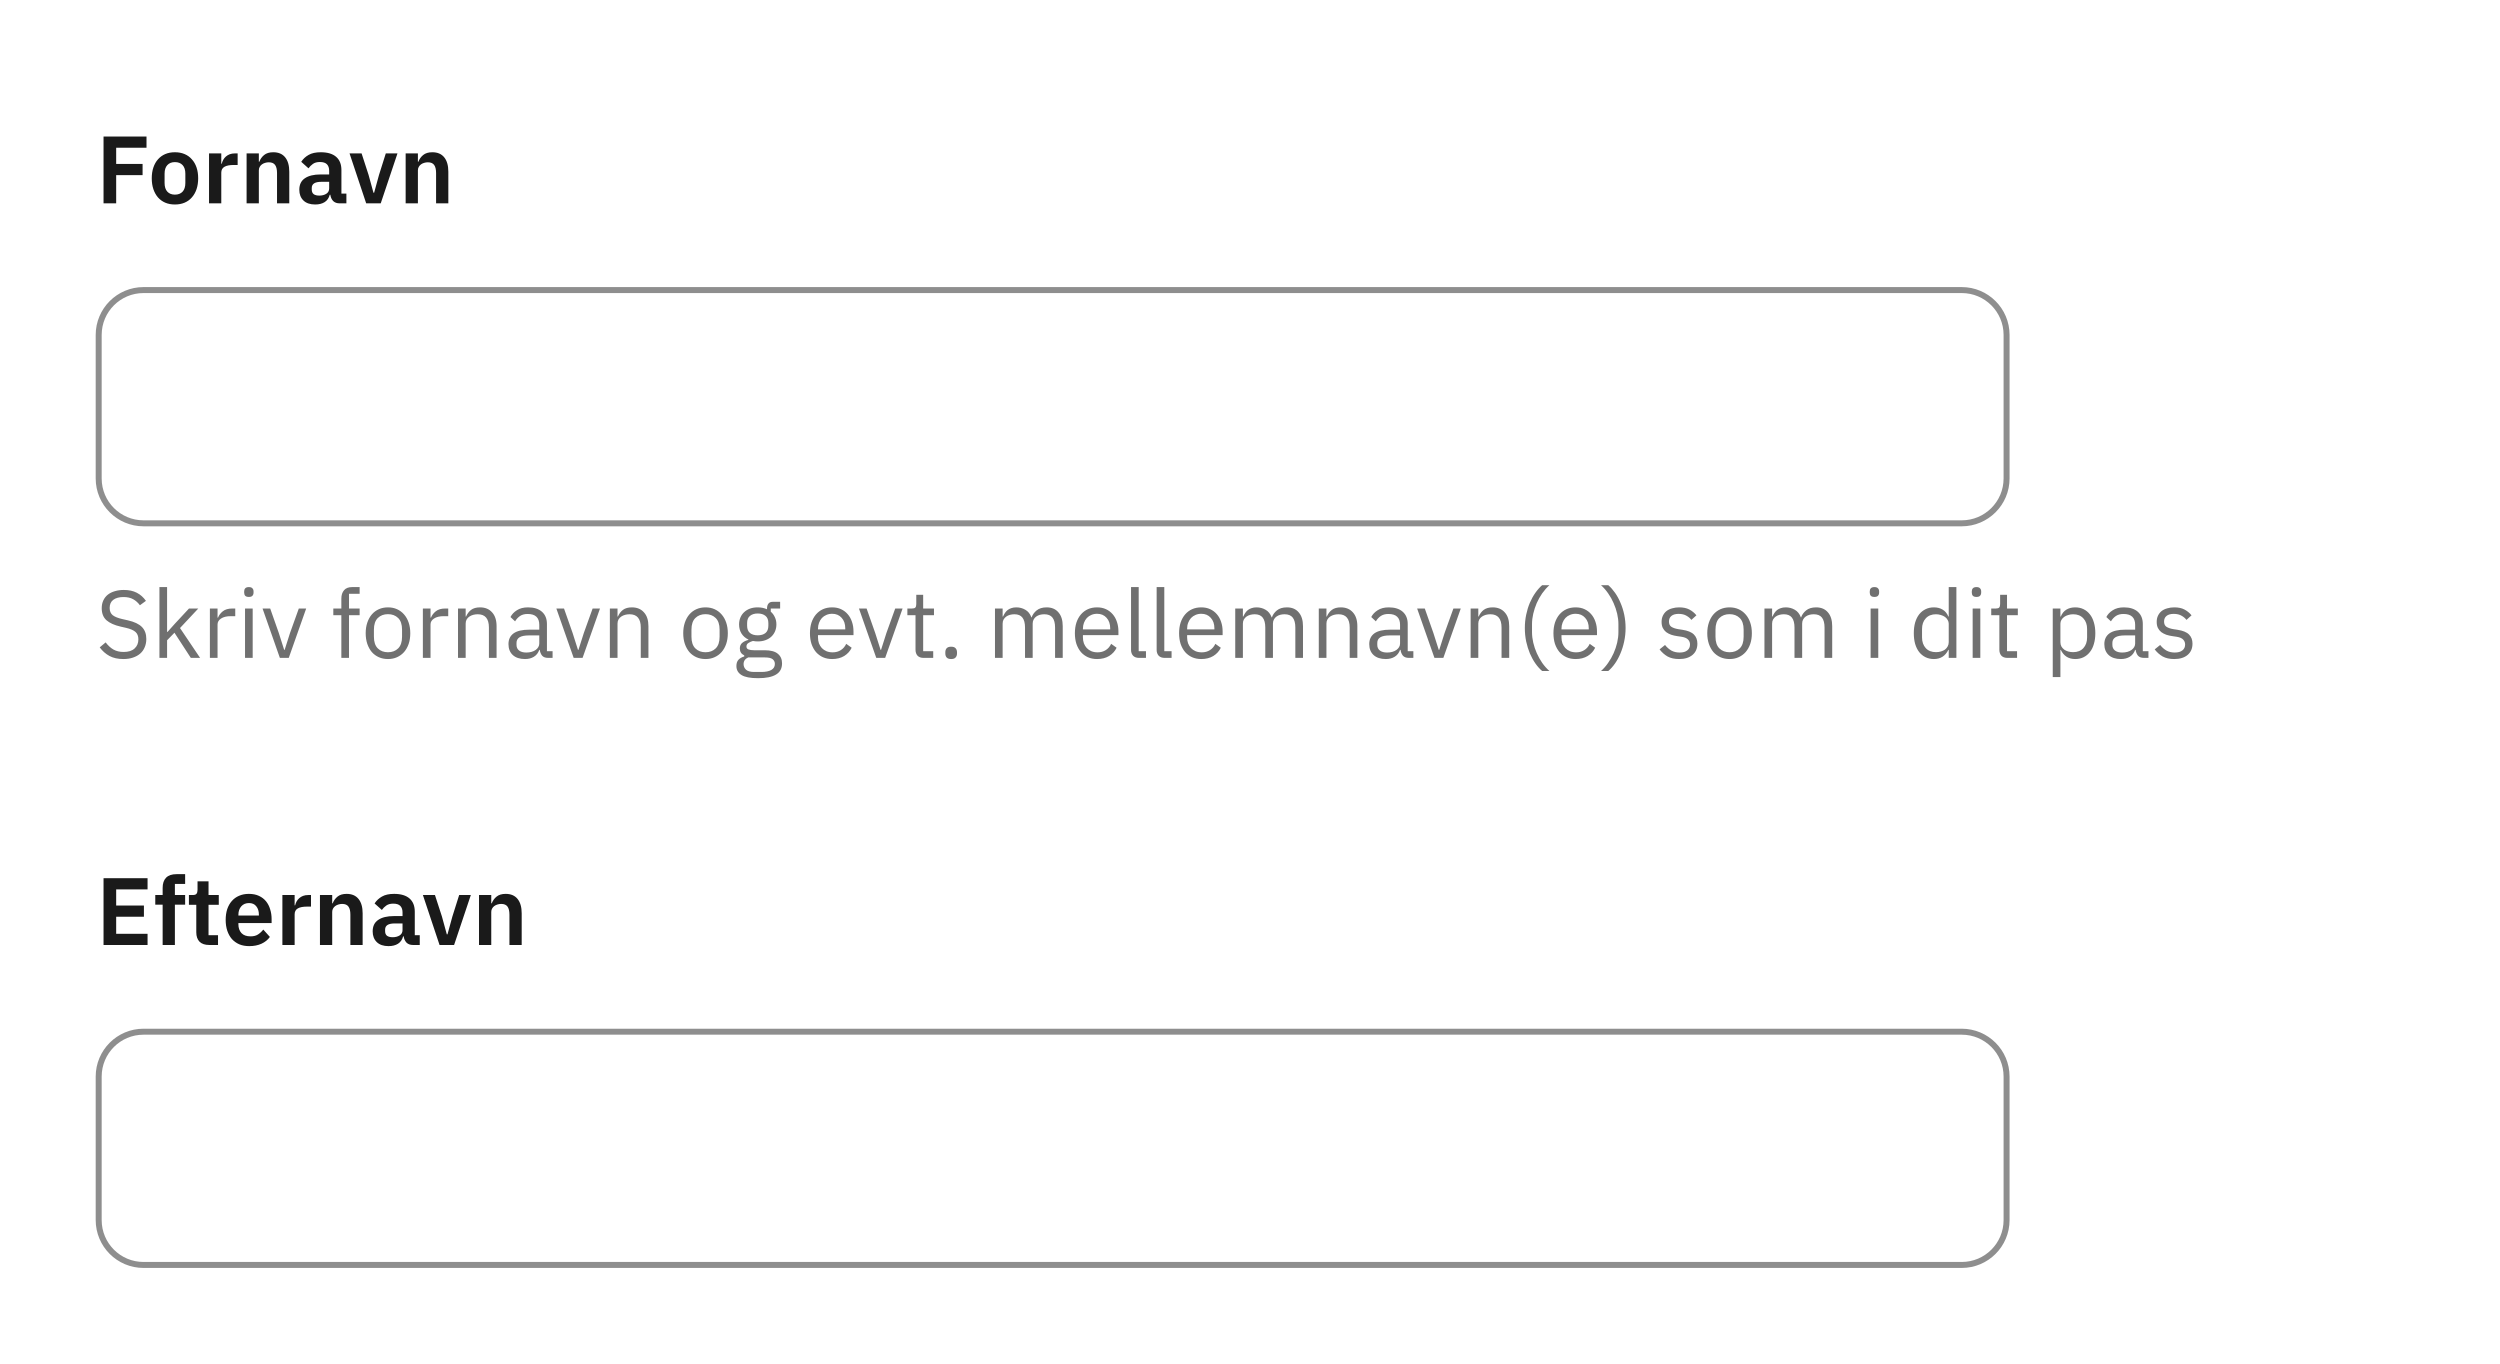 <svg width="418" height="228" viewBox="0 0 418 228" fill="none" xmlns="http://www.w3.org/2000/svg">
<rect width="418" height="228" fill="white"/>
<path d="M17.312 34V22.832H24.496V24.704H19.424V27.408H23.84V29.28H19.424V34H17.312ZM29.246 34.192C28.649 34.192 28.11 34.091 27.63 33.888C27.161 33.685 26.755 33.392 26.414 33.008C26.083 32.624 25.827 32.165 25.646 31.632C25.465 31.088 25.374 30.48 25.374 29.808C25.374 29.136 25.465 28.533 25.646 28C25.827 27.467 26.083 27.013 26.414 26.64C26.755 26.256 27.161 25.963 27.63 25.76C28.11 25.557 28.649 25.456 29.246 25.456C29.843 25.456 30.382 25.557 30.862 25.76C31.342 25.963 31.747 26.256 32.078 26.64C32.419 27.013 32.681 27.467 32.862 28C33.043 28.533 33.134 29.136 33.134 29.808C33.134 30.48 33.043 31.088 32.862 31.632C32.681 32.165 32.419 32.624 32.078 33.008C31.747 33.392 31.342 33.685 30.862 33.888C30.382 34.091 29.843 34.192 29.246 34.192ZM29.246 32.544C29.79 32.544 30.217 32.379 30.526 32.048C30.835 31.717 30.99 31.232 30.99 30.592V29.04C30.99 28.411 30.835 27.931 30.526 27.6C30.217 27.269 29.79 27.104 29.246 27.104C28.713 27.104 28.291 27.269 27.982 27.6C27.673 27.931 27.518 28.411 27.518 29.04V30.592C27.518 31.232 27.673 31.717 27.982 32.048C28.291 32.379 28.713 32.544 29.246 32.544ZM34.95 34V25.648H36.998V27.376H37.078C37.131 27.152 37.211 26.939 37.318 26.736C37.435 26.523 37.584 26.336 37.766 26.176C37.947 26.016 38.16 25.888 38.406 25.792C38.662 25.696 38.955 25.648 39.286 25.648H39.734V27.584H39.094C38.4 27.584 37.878 27.685 37.526 27.888C37.174 28.091 36.998 28.421 36.998 28.88V34H34.95ZM41.231 34V25.648H43.279V27.04H43.359C43.529 26.592 43.796 26.219 44.159 25.92C44.532 25.611 45.044 25.456 45.695 25.456C46.559 25.456 47.22 25.739 47.679 26.304C48.138 26.869 48.367 27.675 48.367 28.72V34H46.319V28.928C46.319 28.331 46.212 27.883 45.999 27.584C45.785 27.285 45.434 27.136 44.943 27.136C44.73 27.136 44.522 27.168 44.319 27.232C44.127 27.285 43.951 27.371 43.791 27.488C43.642 27.595 43.519 27.733 43.423 27.904C43.327 28.064 43.279 28.256 43.279 28.48V34H41.231ZM56.781 34C56.333 34 55.976 33.872 55.709 33.616C55.453 33.349 55.293 32.997 55.229 32.56H55.133C54.995 33.104 54.712 33.515 54.285 33.792C53.858 34.059 53.331 34.192 52.701 34.192C51.848 34.192 51.192 33.968 50.733 33.52C50.275 33.072 50.045 32.475 50.045 31.728C50.045 30.864 50.355 30.224 50.973 29.808C51.592 29.381 52.472 29.168 53.613 29.168H55.037V28.56C55.037 28.091 54.914 27.728 54.669 27.472C54.424 27.216 54.029 27.088 53.485 27.088C53.005 27.088 52.616 27.195 52.317 27.408C52.029 27.611 51.784 27.856 51.581 28.144L50.365 27.056C50.675 26.576 51.085 26.192 51.597 25.904C52.109 25.605 52.786 25.456 53.629 25.456C54.76 25.456 55.618 25.712 56.205 26.224C56.792 26.736 57.085 27.472 57.085 28.432V32.368H57.917V34H56.781ZM53.389 32.704C53.848 32.704 54.237 32.603 54.557 32.4C54.877 32.197 55.037 31.899 55.037 31.504V30.4H53.725C52.658 30.4 52.125 30.741 52.125 31.424V31.696C52.125 32.037 52.232 32.293 52.445 32.464C52.669 32.624 52.984 32.704 53.389 32.704ZM61.226 34L58.442 25.648H60.458L61.626 29.248L62.442 32.224H62.554L63.37 29.248L64.506 25.648H66.458L63.658 34H61.226ZM67.825 34V25.648H69.873V27.04H69.953C70.123 26.592 70.39 26.219 70.753 25.92C71.126 25.611 71.638 25.456 72.289 25.456C73.153 25.456 73.814 25.739 74.273 26.304C74.731 26.869 74.961 27.675 74.961 28.72V34H72.913V28.928C72.913 28.331 72.806 27.883 72.593 27.584C72.379 27.285 72.027 27.136 71.537 27.136C71.323 27.136 71.115 27.168 70.913 27.232C70.721 27.285 70.545 27.371 70.385 27.488C70.235 27.595 70.113 27.733 70.017 27.904C69.921 28.064 69.873 28.256 69.873 28.48V34H67.825Z" fill="#1A1A1A"/>
<path d="M16.5 56C16.5 51.858 19.858 48.5 24 48.5H328C332.142 48.5 335.5 51.858 335.5 56V80C335.5 84.142 332.142 87.5 328 87.5H24C19.858 87.5 16.5 84.142 16.5 80V56Z" fill="white"/>
<path d="M16.5 56C16.5 51.858 19.858 48.5 24 48.5H328C332.142 48.5 335.5 51.858 335.5 56V80C335.5 84.142 332.142 87.5 328 87.5H24C19.858 87.5 16.5 84.142 16.5 80V56Z" stroke="#8E8E8E"/>
<path d="M20.624 110.192C19.717 110.192 18.944 110.021 18.304 109.68C17.664 109.328 17.12 108.848 16.672 108.24L17.664 107.408C18.059 107.931 18.496 108.331 18.976 108.608C19.456 108.875 20.021 109.008 20.672 109.008C21.472 109.008 22.08 108.816 22.496 108.432C22.923 108.048 23.136 107.536 23.136 106.896C23.136 106.363 22.976 105.952 22.656 105.664C22.336 105.376 21.808 105.147 21.072 104.976L20.16 104.768C19.136 104.533 18.352 104.181 17.808 103.712C17.275 103.232 17.008 102.56 17.008 101.696C17.008 101.205 17.099 100.768 17.28 100.384C17.461 100 17.712 99.68 18.032 99.424C18.363 99.168 18.752 98.976 19.2 98.848C19.659 98.709 20.16 98.64 20.704 98.64C21.547 98.64 22.267 98.795 22.864 99.104C23.472 99.413 23.984 99.867 24.4 100.464L23.392 101.2C23.083 100.773 22.709 100.437 22.272 100.192C21.835 99.947 21.291 99.824 20.64 99.824C19.925 99.824 19.36 99.979 18.944 100.288C18.539 100.587 18.336 101.04 18.336 101.648C18.336 102.181 18.507 102.587 18.848 102.864C19.2 103.131 19.728 103.344 20.432 103.504L21.344 103.712C22.443 103.957 23.237 104.331 23.728 104.832C24.219 105.333 24.464 106 24.464 106.832C24.464 107.344 24.373 107.808 24.192 108.224C24.021 108.64 23.771 108.992 23.44 109.28C23.109 109.568 22.704 109.792 22.224 109.952C21.755 110.112 21.221 110.192 20.624 110.192ZM26.657 98.16H27.937V105.664H28.001L29.265 104.256L31.601 101.744H33.153L30.097 105.008L33.457 110H31.905L29.169 105.792L27.937 107.056V110H26.657V98.16ZM35.094 110V101.744H36.374V103.264H36.454C36.604 102.869 36.87 102.517 37.254 102.208C37.638 101.899 38.166 101.744 38.838 101.744H39.334V103.024H38.582C37.889 103.024 37.345 103.157 36.95 103.424C36.566 103.68 36.374 104.005 36.374 104.4V110H35.094ZM41.609 99.808C41.332 99.808 41.129 99.744 41.001 99.616C40.884 99.477 40.825 99.301 40.825 99.088V98.88C40.825 98.667 40.884 98.496 41.001 98.368C41.129 98.229 41.332 98.16 41.609 98.16C41.887 98.16 42.084 98.229 42.201 98.368C42.329 98.496 42.393 98.667 42.393 98.88V99.088C42.393 99.301 42.329 99.477 42.201 99.616C42.084 99.744 41.887 99.808 41.609 99.808ZM40.969 101.744H42.249V110H40.969V101.744ZM46.793 110L43.897 101.744H45.177L46.617 105.84L47.513 108.656H47.593L48.489 105.84L49.961 101.744H51.193L48.281 110H46.793ZM57.074 102.864H55.73V101.744H57.074V100.08C57.074 99.504 57.223 99.04 57.522 98.688C57.82 98.336 58.274 98.16 58.882 98.16H60.13V99.28H58.354V101.744H60.13V102.864H58.354V110H57.074V102.864ZM64.871 110.192C64.316 110.192 63.809 110.091 63.351 109.888C62.892 109.685 62.497 109.397 62.167 109.024C61.847 108.64 61.596 108.187 61.415 107.664C61.233 107.131 61.143 106.533 61.143 105.872C61.143 105.221 61.233 104.629 61.415 104.096C61.596 103.563 61.847 103.109 62.167 102.736C62.497 102.352 62.892 102.059 63.351 101.856C63.809 101.653 64.316 101.552 64.871 101.552C65.425 101.552 65.927 101.653 66.375 101.856C66.833 102.059 67.228 102.352 67.559 102.736C67.889 103.109 68.145 103.563 68.327 104.096C68.508 104.629 68.599 105.221 68.599 105.872C68.599 106.533 68.508 107.131 68.327 107.664C68.145 108.187 67.889 108.64 67.559 109.024C67.228 109.397 66.833 109.685 66.375 109.888C65.927 110.091 65.425 110.192 64.871 110.192ZM64.871 109.056C65.564 109.056 66.129 108.843 66.567 108.416C67.004 107.989 67.223 107.339 67.223 106.464V105.28C67.223 104.405 67.004 103.755 66.567 103.328C66.129 102.901 65.564 102.688 64.871 102.688C64.177 102.688 63.612 102.901 63.175 103.328C62.737 103.755 62.519 104.405 62.519 105.28V106.464C62.519 107.339 62.737 107.989 63.175 108.416C63.612 108.843 64.177 109.056 64.871 109.056ZM70.704 110V101.744H71.984V103.264H72.064C72.213 102.869 72.48 102.517 72.864 102.208C73.248 101.899 73.776 101.744 74.448 101.744H74.944V103.024H74.192C73.498 103.024 72.954 103.157 72.56 103.424C72.176 103.68 71.984 104.005 71.984 104.4V110H70.704ZM76.579 110V101.744H77.859V103.088H77.923C78.125 102.619 78.408 102.245 78.771 101.968C79.144 101.691 79.64 101.552 80.259 101.552C81.112 101.552 81.784 101.829 82.275 102.384C82.776 102.928 83.027 103.701 83.027 104.704V110H81.747V104.928C81.747 103.445 81.123 102.704 79.875 102.704C79.619 102.704 79.368 102.736 79.123 102.8C78.888 102.864 78.675 102.96 78.483 103.088C78.291 103.216 78.136 103.381 78.019 103.584C77.912 103.776 77.859 104.005 77.859 104.272V110H76.579ZM91.672 110C91.192 110 90.846 109.872 90.632 109.616C90.43 109.36 90.302 109.04 90.249 108.656H90.168C89.987 109.168 89.689 109.552 89.272 109.808C88.856 110.064 88.361 110.192 87.784 110.192C86.91 110.192 86.227 109.968 85.737 109.52C85.257 109.072 85.016 108.464 85.016 107.696C85.016 106.917 85.299 106.32 85.865 105.904C86.441 105.488 87.331 105.28 88.537 105.28H90.168V104.464C90.168 103.877 90.008 103.429 89.689 103.12C89.368 102.811 88.878 102.656 88.216 102.656C87.715 102.656 87.294 102.768 86.953 102.992C86.622 103.216 86.344 103.515 86.121 103.888L85.353 103.168C85.576 102.72 85.934 102.341 86.424 102.032C86.915 101.712 87.534 101.552 88.281 101.552C89.283 101.552 90.062 101.797 90.617 102.288C91.171 102.779 91.448 103.461 91.448 104.336V108.88H92.392V110H91.672ZM87.993 109.104C88.312 109.104 88.606 109.067 88.873 108.992C89.139 108.917 89.368 108.811 89.561 108.672C89.752 108.533 89.902 108.373 90.008 108.192C90.115 108.011 90.168 107.813 90.168 107.6V106.24H88.472C87.737 106.24 87.198 106.347 86.856 106.56C86.526 106.773 86.361 107.083 86.361 107.488V107.824C86.361 108.229 86.504 108.544 86.793 108.768C87.091 108.992 87.491 109.104 87.993 109.104ZM95.918 110L93.022 101.744H94.302L95.742 105.84L96.638 108.656H96.718L97.614 105.84L99.086 101.744H100.318L97.406 110H95.918ZM101.969 110V101.744H103.249V103.088H103.313C103.516 102.619 103.799 102.245 104.161 101.968C104.535 101.691 105.031 101.552 105.649 101.552C106.503 101.552 107.175 101.829 107.665 102.384C108.167 102.928 108.417 103.701 108.417 104.704V110H107.137V104.928C107.137 103.445 106.513 102.704 105.265 102.704C105.009 102.704 104.759 102.736 104.513 102.8C104.279 102.864 104.065 102.96 103.873 103.088C103.681 103.216 103.527 103.381 103.409 103.584C103.303 103.776 103.249 104.005 103.249 104.272V110H101.969ZM117.964 110.192C117.41 110.192 116.903 110.091 116.444 109.888C115.986 109.685 115.591 109.397 115.26 109.024C114.94 108.64 114.69 108.187 114.508 107.664C114.327 107.131 114.236 106.533 114.236 105.872C114.236 105.221 114.327 104.629 114.508 104.096C114.69 103.563 114.94 103.109 115.26 102.736C115.591 102.352 115.986 102.059 116.444 101.856C116.903 101.653 117.41 101.552 117.964 101.552C118.519 101.552 119.02 101.653 119.468 101.856C119.927 102.059 120.322 102.352 120.652 102.736C120.983 103.109 121.239 103.563 121.42 104.096C121.602 104.629 121.692 105.221 121.692 105.872C121.692 106.533 121.602 107.131 121.42 107.664C121.239 108.187 120.983 108.64 120.652 109.024C120.322 109.397 119.927 109.685 119.468 109.888C119.02 110.091 118.519 110.192 117.964 110.192ZM117.964 109.056C118.658 109.056 119.223 108.843 119.66 108.416C120.098 107.989 120.316 107.339 120.316 106.464V105.28C120.316 104.405 120.098 103.755 119.66 103.328C119.223 102.901 118.658 102.688 117.964 102.688C117.271 102.688 116.706 102.901 116.268 103.328C115.831 103.755 115.612 104.405 115.612 105.28V106.464C115.612 107.339 115.831 107.989 116.268 108.416C116.706 108.843 117.271 109.056 117.964 109.056ZM130.758 110.912C130.758 111.765 130.422 112.389 129.75 112.784C129.088 113.189 128.091 113.392 126.758 113.392C125.467 113.392 124.539 113.216 123.974 112.864C123.408 112.512 123.126 112.011 123.126 111.36C123.126 110.912 123.243 110.56 123.478 110.304C123.712 110.059 124.032 109.877 124.438 109.76V109.584C123.947 109.349 123.702 108.965 123.702 108.432C123.702 108.016 123.835 107.701 124.102 107.488C124.368 107.264 124.71 107.099 125.126 106.992V106.928C124.635 106.693 124.251 106.357 123.974 105.92C123.707 105.483 123.574 104.976 123.574 104.4C123.574 103.984 123.648 103.6 123.798 103.248C123.947 102.896 124.155 102.597 124.422 102.352C124.699 102.096 125.024 101.899 125.398 101.76C125.782 101.621 126.208 101.552 126.678 101.552C127.264 101.552 127.787 101.659 128.246 101.872V101.728C128.246 101.408 128.32 101.147 128.47 100.944C128.619 100.731 128.864 100.624 129.206 100.624H130.438V101.744H128.87V102.272C129.168 102.528 129.398 102.837 129.558 103.2C129.728 103.552 129.814 103.952 129.814 104.4C129.814 104.816 129.739 105.2 129.59 105.552C129.44 105.904 129.227 106.208 128.95 106.464C128.683 106.709 128.358 106.901 127.974 107.04C127.59 107.179 127.163 107.248 126.694 107.248C126.427 107.248 126.16 107.221 125.894 107.168C125.616 107.243 125.366 107.355 125.142 107.504C124.918 107.643 124.806 107.84 124.806 108.096C124.806 108.341 124.923 108.507 125.158 108.592C125.392 108.677 125.696 108.72 126.07 108.72H127.83C128.854 108.72 129.595 108.917 130.054 109.312C130.523 109.696 130.758 110.229 130.758 110.912ZM129.558 111.008C129.558 110.677 129.43 110.411 129.174 110.208C128.928 110.016 128.486 109.92 127.846 109.92H125.094C124.582 110.155 124.326 110.528 124.326 111.04C124.326 111.403 124.459 111.712 124.726 111.968C125.003 112.224 125.467 112.352 126.118 112.352H127.302C128.016 112.352 128.571 112.24 128.966 112.016C129.36 111.792 129.558 111.456 129.558 111.008ZM126.694 106.224C127.238 106.224 127.67 106.096 127.99 105.84C128.31 105.573 128.47 105.168 128.47 104.624V104.176C128.47 103.632 128.31 103.232 127.99 102.976C127.67 102.709 127.238 102.576 126.694 102.576C126.15 102.576 125.718 102.709 125.398 102.976C125.078 103.232 124.918 103.632 124.918 104.176V104.624C124.918 105.168 125.078 105.573 125.398 105.84C125.718 106.096 126.15 106.224 126.694 106.224ZM139.136 110.192C138.571 110.192 138.059 110.091 137.6 109.888C137.152 109.685 136.763 109.397 136.432 109.024C136.112 108.64 135.861 108.187 135.68 107.664C135.509 107.131 135.424 106.533 135.424 105.872C135.424 105.221 135.509 104.629 135.68 104.096C135.861 103.563 136.112 103.109 136.432 102.736C136.763 102.352 137.152 102.059 137.6 101.856C138.059 101.653 138.571 101.552 139.136 101.552C139.691 101.552 140.187 101.653 140.624 101.856C141.061 102.059 141.435 102.341 141.744 102.704C142.053 103.056 142.288 103.477 142.448 103.968C142.619 104.459 142.704 104.997 142.704 105.584V106.192H136.768V106.576C136.768 106.928 136.821 107.259 136.928 107.568C137.045 107.867 137.205 108.128 137.408 108.352C137.621 108.576 137.877 108.752 138.176 108.88C138.485 109.008 138.832 109.072 139.216 109.072C139.739 109.072 140.192 108.949 140.576 108.704C140.971 108.459 141.275 108.107 141.488 107.648L142.4 108.304C142.133 108.869 141.717 109.328 141.152 109.68C140.587 110.021 139.915 110.192 139.136 110.192ZM139.136 102.624C138.784 102.624 138.464 102.688 138.176 102.816C137.888 102.933 137.637 103.104 137.424 103.328C137.221 103.552 137.061 103.819 136.944 104.128C136.827 104.427 136.768 104.757 136.768 105.12V105.232H141.328V105.056C141.328 104.32 141.125 103.733 140.72 103.296C140.325 102.848 139.797 102.624 139.136 102.624ZM146.512 110L143.616 101.744H144.896L146.336 105.84L147.232 108.656H147.312L148.208 105.84L149.68 101.744H150.912L148 110H146.512ZM154.434 110C153.986 110 153.645 109.877 153.41 109.632C153.186 109.376 153.074 109.045 153.074 108.64V102.864H151.714V101.744H152.482C152.759 101.744 152.946 101.691 153.042 101.584C153.149 101.467 153.202 101.269 153.202 100.992V99.456H154.354V101.744H156.162V102.864H154.354V108.88H156.034V110H154.434ZM159.035 110.192C158.694 110.192 158.443 110.107 158.283 109.936C158.134 109.765 158.059 109.541 158.059 109.264V109.056C158.059 108.779 158.134 108.555 158.283 108.384C158.443 108.213 158.694 108.128 159.035 108.128C159.377 108.128 159.622 108.213 159.771 108.384C159.931 108.555 160.011 108.779 160.011 109.056V109.264C160.011 109.541 159.931 109.765 159.771 109.936C159.622 110.107 159.377 110.192 159.035 110.192ZM166.36 110V101.744H167.64V103.088H167.704C167.8 102.875 167.907 102.677 168.024 102.496C168.152 102.304 168.301 102.139 168.472 102C168.653 101.861 168.861 101.755 169.096 101.68C169.331 101.595 169.608 101.552 169.928 101.552C170.472 101.552 170.973 101.685 171.432 101.952C171.891 102.208 172.232 102.635 172.456 103.232H172.488C172.637 102.784 172.915 102.395 173.32 102.064C173.736 101.723 174.296 101.552 175 101.552C175.843 101.552 176.499 101.829 176.968 102.384C177.448 102.928 177.688 103.701 177.688 104.704V110H176.408V104.928C176.408 104.192 176.264 103.637 175.976 103.264C175.688 102.891 175.229 102.704 174.6 102.704C174.344 102.704 174.099 102.736 173.864 102.8C173.64 102.864 173.437 102.96 173.256 103.088C173.075 103.216 172.931 103.381 172.824 103.584C172.717 103.776 172.664 104.005 172.664 104.272V110H171.384V104.928C171.384 104.192 171.24 103.637 170.952 103.264C170.664 102.891 170.216 102.704 169.608 102.704C169.352 102.704 169.107 102.736 168.872 102.8C168.637 102.864 168.429 102.96 168.248 103.088C168.067 103.216 167.917 103.381 167.8 103.584C167.693 103.776 167.64 104.005 167.64 104.272V110H166.36ZM183.433 110.192C182.867 110.192 182.355 110.091 181.897 109.888C181.449 109.685 181.059 109.397 180.729 109.024C180.409 108.64 180.158 108.187 179.977 107.664C179.806 107.131 179.721 106.533 179.721 105.872C179.721 105.221 179.806 104.629 179.977 104.096C180.158 103.563 180.409 103.109 180.729 102.736C181.059 102.352 181.449 102.059 181.897 101.856C182.355 101.653 182.867 101.552 183.433 101.552C183.987 101.552 184.483 101.653 184.921 101.856C185.358 102.059 185.731 102.341 186.041 102.704C186.35 103.056 186.585 103.477 186.745 103.968C186.915 104.459 187.001 104.997 187.001 105.584V106.192H181.065V106.576C181.065 106.928 181.118 107.259 181.225 107.568C181.342 107.867 181.502 108.128 181.705 108.352C181.918 108.576 182.174 108.752 182.473 108.88C182.782 109.008 183.129 109.072 183.513 109.072C184.035 109.072 184.489 108.949 184.873 108.704C185.267 108.459 185.571 108.107 185.785 107.648L186.697 108.304C186.43 108.869 186.014 109.328 185.449 109.68C184.883 110.021 184.211 110.192 183.433 110.192ZM183.433 102.624C183.081 102.624 182.761 102.688 182.473 102.816C182.185 102.933 181.934 103.104 181.721 103.328C181.518 103.552 181.358 103.819 181.241 104.128C181.123 104.427 181.065 104.757 181.065 105.12V105.232H185.625V105.056C185.625 104.32 185.422 103.733 185.017 103.296C184.622 102.848 184.094 102.624 183.433 102.624ZM190.47 110C190.022 110 189.681 109.877 189.446 109.632C189.222 109.376 189.11 109.056 189.11 108.672V98.16H190.39V108.88H191.606V110H190.47ZM194.751 110C194.303 110 193.962 109.877 193.727 109.632C193.503 109.376 193.391 109.056 193.391 108.672V98.16H194.671V108.88H195.887V110H194.751ZM200.855 110.192C200.289 110.192 199.777 110.091 199.319 109.888C198.871 109.685 198.481 109.397 198.151 109.024C197.831 108.64 197.58 108.187 197.399 107.664C197.228 107.131 197.143 106.533 197.143 105.872C197.143 105.221 197.228 104.629 197.399 104.096C197.58 103.563 197.831 103.109 198.151 102.736C198.481 102.352 198.871 102.059 199.319 101.856C199.777 101.653 200.289 101.552 200.855 101.552C201.409 101.552 201.905 101.653 202.343 101.856C202.78 102.059 203.153 102.341 203.463 102.704C203.772 103.056 204.007 103.477 204.167 103.968C204.337 104.459 204.423 104.997 204.423 105.584V106.192H198.487V106.576C198.487 106.928 198.54 107.259 198.647 107.568C198.764 107.867 198.924 108.128 199.127 108.352C199.34 108.576 199.596 108.752 199.895 108.88C200.204 109.008 200.551 109.072 200.935 109.072C201.457 109.072 201.911 108.949 202.295 108.704C202.689 108.459 202.993 108.107 203.207 107.648L204.119 108.304C203.852 108.869 203.436 109.328 202.871 109.68C202.305 110.021 201.633 110.192 200.855 110.192ZM200.855 102.624C200.503 102.624 200.183 102.688 199.895 102.816C199.607 102.933 199.356 103.104 199.143 103.328C198.94 103.552 198.78 103.819 198.663 104.128C198.545 104.427 198.487 104.757 198.487 105.12V105.232H203.047V105.056C203.047 104.32 202.844 103.733 202.439 103.296C202.044 102.848 201.516 102.624 200.855 102.624ZM206.532 110V101.744H207.812V103.088H207.876C207.972 102.875 208.079 102.677 208.196 102.496C208.324 102.304 208.473 102.139 208.644 102C208.825 101.861 209.033 101.755 209.268 101.68C209.503 101.595 209.78 101.552 210.1 101.552C210.644 101.552 211.145 101.685 211.604 101.952C212.063 102.208 212.404 102.635 212.628 103.232H212.66C212.809 102.784 213.087 102.395 213.492 102.064C213.908 101.723 214.468 101.552 215.172 101.552C216.015 101.552 216.671 101.829 217.14 102.384C217.62 102.928 217.86 103.701 217.86 104.704V110H216.58V104.928C216.58 104.192 216.436 103.637 216.148 103.264C215.86 102.891 215.401 102.704 214.772 102.704C214.516 102.704 214.271 102.736 214.036 102.8C213.812 102.864 213.609 102.96 213.428 103.088C213.247 103.216 213.103 103.381 212.996 103.584C212.889 103.776 212.836 104.005 212.836 104.272V110H211.556V104.928C211.556 104.192 211.412 103.637 211.124 103.264C210.836 102.891 210.388 102.704 209.78 102.704C209.524 102.704 209.279 102.736 209.044 102.8C208.809 102.864 208.601 102.96 208.42 103.088C208.239 103.216 208.089 103.381 207.972 103.584C207.865 103.776 207.812 104.005 207.812 104.272V110H206.532ZM220.501 110V101.744H221.781V103.088H221.845C222.047 102.619 222.33 102.245 222.693 101.968C223.066 101.691 223.562 101.552 224.181 101.552C225.034 101.552 225.706 101.829 226.197 102.384C226.698 102.928 226.949 103.701 226.949 104.704V110H225.669V104.928C225.669 103.445 225.045 102.704 223.797 102.704C223.541 102.704 223.29 102.736 223.045 102.8C222.81 102.864 222.597 102.96 222.405 103.088C222.213 103.216 222.058 103.381 221.941 103.584C221.834 103.776 221.781 104.005 221.781 104.272V110H220.501ZM235.594 110C235.114 110 234.768 109.872 234.554 109.616C234.352 109.36 234.224 109.04 234.17 108.656H234.09C233.909 109.168 233.61 109.552 233.194 109.808C232.778 110.064 232.282 110.192 231.706 110.192C230.832 110.192 230.149 109.968 229.658 109.52C229.178 109.072 228.938 108.464 228.938 107.696C228.938 106.917 229.221 106.32 229.786 105.904C230.362 105.488 231.253 105.28 232.458 105.28H234.09V104.464C234.09 103.877 233.93 103.429 233.61 103.12C233.29 102.811 232.8 102.656 232.138 102.656C231.637 102.656 231.216 102.768 230.874 102.992C230.544 103.216 230.266 103.515 230.042 103.888L229.274 103.168C229.498 102.72 229.856 102.341 230.346 102.032C230.837 101.712 231.456 101.552 232.202 101.552C233.205 101.552 233.984 101.797 234.538 102.288C235.093 102.779 235.37 103.461 235.37 104.336V108.88H236.314V110H235.594ZM231.914 109.104C232.234 109.104 232.528 109.067 232.794 108.992C233.061 108.917 233.29 108.811 233.482 108.672C233.674 108.533 233.824 108.373 233.93 108.192C234.037 108.011 234.09 107.813 234.09 107.6V106.24H232.394C231.658 106.24 231.12 106.347 230.778 106.56C230.448 106.773 230.282 107.083 230.282 107.488V107.824C230.282 108.229 230.426 108.544 230.714 108.768C231.013 108.992 231.413 109.104 231.914 109.104ZM239.84 110L236.944 101.744H238.224L239.664 105.84L240.56 108.656H240.64L241.536 105.84L243.008 101.744H244.24L241.328 110H239.84ZM245.891 110V101.744H247.171V103.088H247.235C247.438 102.619 247.721 102.245 248.083 101.968C248.457 101.691 248.953 101.552 249.571 101.552C250.425 101.552 251.097 101.829 251.587 102.384C252.089 102.928 252.339 103.701 252.339 104.704V110H251.059V104.928C251.059 103.445 250.435 102.704 249.187 102.704C248.931 102.704 248.681 102.736 248.435 102.8C248.201 102.864 247.987 102.96 247.795 103.088C247.603 103.216 247.449 103.381 247.331 103.584C247.225 103.776 247.171 104.005 247.171 104.272V110H245.891ZM254.953 105.008C254.953 104.24 255.028 103.499 255.177 102.784C255.326 102.069 255.529 101.408 255.785 100.8C256.052 100.181 256.361 99.621 256.713 99.12C257.065 98.619 257.444 98.192 257.849 97.84H259.065C258.617 98.245 258.212 98.704 257.849 99.216C257.497 99.728 257.193 100.272 256.937 100.848C256.692 101.424 256.5 102.011 256.361 102.608C256.222 103.205 256.153 103.781 256.153 104.336V105.712C256.153 106.277 256.222 106.859 256.361 107.456C256.5 108.053 256.697 108.64 256.953 109.216C257.209 109.792 257.513 110.336 257.865 110.848C258.228 111.36 258.628 111.808 259.065 112.192H257.849C257.454 111.861 257.081 111.445 256.729 110.944C256.377 110.443 256.068 109.883 255.801 109.264C255.545 108.645 255.337 107.979 255.177 107.264C255.028 106.539 254.953 105.787 254.953 105.008ZM263.448 110.192C262.883 110.192 262.371 110.091 261.912 109.888C261.464 109.685 261.075 109.397 260.744 109.024C260.424 108.64 260.174 108.187 259.992 107.664C259.822 107.131 259.736 106.533 259.736 105.872C259.736 105.221 259.822 104.629 259.992 104.096C260.174 103.563 260.424 103.109 260.744 102.736C261.075 102.352 261.464 102.059 261.912 101.856C262.371 101.653 262.883 101.552 263.448 101.552C264.003 101.552 264.499 101.653 264.936 101.856C265.374 102.059 265.747 102.341 266.056 102.704C266.366 103.056 266.6 103.477 266.76 103.968C266.931 104.459 267.016 104.997 267.016 105.584V106.192H261.08V106.576C261.08 106.928 261.134 107.259 261.24 107.568C261.358 107.867 261.518 108.128 261.72 108.352C261.934 108.576 262.19 108.752 262.488 108.88C262.798 109.008 263.144 109.072 263.528 109.072C264.051 109.072 264.504 108.949 264.888 108.704C265.283 108.459 265.587 108.107 265.8 107.648L266.712 108.304C266.446 108.869 266.03 109.328 265.464 109.68C264.899 110.021 264.227 110.192 263.448 110.192ZM263.448 102.624C263.096 102.624 262.776 102.688 262.488 102.816C262.2 102.933 261.95 103.104 261.736 103.328C261.534 103.552 261.374 103.819 261.256 104.128C261.139 104.427 261.08 104.757 261.08 105.12V105.232H265.64V105.056C265.64 104.32 265.438 103.733 265.032 103.296C264.638 102.848 264.11 102.624 263.448 102.624ZM271.798 105.008C271.798 105.787 271.718 106.539 271.558 107.264C271.408 107.979 271.2 108.645 270.934 109.264C270.678 109.883 270.374 110.443 270.022 110.944C269.67 111.445 269.296 111.861 268.902 112.192H267.686C268.123 111.808 268.518 111.36 268.87 110.848C269.232 110.336 269.542 109.792 269.798 109.216C270.054 108.64 270.251 108.053 270.39 107.456C270.528 106.859 270.598 106.277 270.598 105.712V104.336C270.598 103.781 270.528 103.205 270.39 102.608C270.251 102.011 270.054 101.424 269.798 100.848C269.552 100.272 269.248 99.728 268.886 99.216C268.534 98.704 268.134 98.245 267.686 97.84H268.902C269.307 98.192 269.686 98.619 270.038 99.12C270.39 99.621 270.694 100.181 270.95 100.8C271.216 101.408 271.424 102.069 271.574 102.784C271.723 103.499 271.798 104.24 271.798 105.008ZM280.746 110.192C279.978 110.192 279.333 110.048 278.81 109.76C278.298 109.461 277.856 109.067 277.482 108.576L278.394 107.84C278.714 108.245 279.072 108.56 279.466 108.784C279.861 108.997 280.32 109.104 280.842 109.104C281.386 109.104 281.808 108.987 282.106 108.752C282.416 108.517 282.57 108.187 282.57 107.76C282.57 107.44 282.464 107.168 282.25 106.944C282.048 106.709 281.674 106.549 281.13 106.464L280.474 106.368C280.09 106.315 279.738 106.235 279.418 106.128C279.098 106.011 278.816 105.861 278.57 105.68C278.336 105.488 278.149 105.253 278.01 104.976C277.882 104.699 277.818 104.368 277.818 103.984C277.818 103.579 277.893 103.227 278.042 102.928C278.192 102.619 278.394 102.363 278.65 102.16C278.917 101.957 279.232 101.808 279.594 101.712C279.957 101.605 280.346 101.552 280.762 101.552C281.434 101.552 281.994 101.669 282.442 101.904C282.901 102.139 283.301 102.464 283.642 102.88L282.794 103.648C282.613 103.392 282.346 103.163 281.994 102.96C281.642 102.747 281.2 102.64 280.666 102.64C280.133 102.64 279.728 102.757 279.45 102.992C279.184 103.216 279.05 103.525 279.05 103.92C279.05 104.325 279.184 104.619 279.45 104.8C279.728 104.981 280.122 105.115 280.634 105.2L281.274 105.296C282.192 105.435 282.842 105.701 283.226 106.096C283.61 106.48 283.802 106.987 283.802 107.616C283.802 108.416 283.53 109.045 282.986 109.504C282.442 109.963 281.696 110.192 280.746 110.192ZM289.183 110.192C288.628 110.192 288.122 110.091 287.663 109.888C287.204 109.685 286.81 109.397 286.479 109.024C286.159 108.64 285.908 108.187 285.727 107.664C285.546 107.131 285.455 106.533 285.455 105.872C285.455 105.221 285.546 104.629 285.727 104.096C285.908 103.563 286.159 103.109 286.479 102.736C286.81 102.352 287.204 102.059 287.663 101.856C288.122 101.653 288.628 101.552 289.183 101.552C289.738 101.552 290.239 101.653 290.687 101.856C291.146 102.059 291.54 102.352 291.871 102.736C292.202 103.109 292.458 103.563 292.639 104.096C292.82 104.629 292.911 105.221 292.911 105.872C292.911 106.533 292.82 107.131 292.639 107.664C292.458 108.187 292.202 108.64 291.871 109.024C291.54 109.397 291.146 109.685 290.687 109.888C290.239 110.091 289.738 110.192 289.183 110.192ZM289.183 109.056C289.876 109.056 290.442 108.843 290.879 108.416C291.316 107.989 291.535 107.339 291.535 106.464V105.28C291.535 104.405 291.316 103.755 290.879 103.328C290.442 102.901 289.876 102.688 289.183 102.688C288.49 102.688 287.924 102.901 287.487 103.328C287.05 103.755 286.831 104.405 286.831 105.28V106.464C286.831 107.339 287.05 107.989 287.487 108.416C287.924 108.843 288.49 109.056 289.183 109.056ZM295.016 110V101.744H296.296V103.088H296.36C296.456 102.875 296.563 102.677 296.68 102.496C296.808 102.304 296.958 102.139 297.128 102C297.31 101.861 297.518 101.755 297.752 101.68C297.987 101.595 298.264 101.552 298.584 101.552C299.128 101.552 299.63 101.685 300.088 101.952C300.547 102.208 300.888 102.635 301.112 103.232H301.144C301.294 102.784 301.571 102.395 301.976 102.064C302.392 101.723 302.952 101.552 303.656 101.552C304.499 101.552 305.155 101.829 305.624 102.384C306.104 102.928 306.344 103.701 306.344 104.704V110H305.064V104.928C305.064 104.192 304.92 103.637 304.632 103.264C304.344 102.891 303.886 102.704 303.256 102.704C303 102.704 302.755 102.736 302.52 102.8C302.296 102.864 302.094 102.96 301.912 103.088C301.731 103.216 301.587 103.381 301.48 103.584C301.374 103.776 301.32 104.005 301.32 104.272V110H300.04V104.928C300.04 104.192 299.896 103.637 299.608 103.264C299.32 102.891 298.872 102.704 298.264 102.704C298.008 102.704 297.763 102.736 297.528 102.8C297.294 102.864 297.086 102.96 296.904 103.088C296.723 103.216 296.574 103.381 296.456 103.584C296.35 103.776 296.296 104.005 296.296 104.272V110H295.016ZM313.406 99.808C313.129 99.808 312.926 99.744 312.798 99.616C312.681 99.477 312.622 99.301 312.622 99.088V98.88C312.622 98.667 312.681 98.496 312.798 98.368C312.926 98.229 313.129 98.16 313.406 98.16C313.684 98.16 313.881 98.229 313.998 98.368C314.126 98.496 314.19 98.667 314.19 98.88V99.088C314.19 99.301 314.126 99.477 313.998 99.616C313.881 99.744 313.684 99.808 313.406 99.808ZM312.766 101.744H314.046V110H312.766V101.744ZM325.828 108.656H325.764C325.262 109.68 324.457 110.192 323.348 110.192C322.836 110.192 322.372 110.091 321.956 109.888C321.54 109.685 321.182 109.397 320.884 109.024C320.596 108.651 320.372 108.197 320.212 107.664C320.062 107.131 319.988 106.533 319.988 105.872C319.988 105.211 320.062 104.613 320.212 104.08C320.372 103.547 320.596 103.093 320.884 102.72C321.182 102.347 321.54 102.059 321.956 101.856C322.372 101.653 322.836 101.552 323.348 101.552C323.924 101.552 324.414 101.68 324.82 101.936C325.236 102.181 325.55 102.565 325.764 103.088H325.828V98.16H327.108V110H325.828V108.656ZM323.7 109.04C323.988 109.04 324.26 109.003 324.516 108.928C324.782 108.853 325.012 108.747 325.204 108.608C325.396 108.459 325.545 108.283 325.652 108.08C325.769 107.867 325.828 107.627 325.828 107.36V104.288C325.828 104.064 325.769 103.856 325.652 103.664C325.545 103.461 325.396 103.291 325.204 103.152C325.012 103.013 324.782 102.907 324.516 102.832C324.26 102.747 323.988 102.704 323.7 102.704C322.974 102.704 322.404 102.933 321.988 103.392C321.572 103.84 321.364 104.432 321.364 105.168V106.576C321.364 107.312 321.572 107.909 321.988 108.368C322.404 108.816 322.974 109.04 323.7 109.04ZM330.469 99.808C330.191 99.808 329.989 99.744 329.861 99.616C329.743 99.477 329.685 99.301 329.685 99.088V98.88C329.685 98.667 329.743 98.496 329.861 98.368C329.989 98.229 330.191 98.16 330.469 98.16C330.746 98.16 330.943 98.229 331.061 98.368C331.189 98.496 331.253 98.667 331.253 98.88V99.088C331.253 99.301 331.189 99.477 331.061 99.616C330.943 99.744 330.746 99.808 330.469 99.808ZM329.829 101.744H331.109V110H329.829V101.744ZM335.653 110C335.205 110 334.863 109.877 334.629 109.632C334.405 109.376 334.293 109.045 334.293 108.64V102.864H332.933V101.744H333.701C333.978 101.744 334.165 101.691 334.261 101.584C334.367 101.467 334.421 101.269 334.421 100.992V99.456H335.573V101.744H337.381V102.864H335.573V108.88H337.253V110H335.653ZM343.219 101.744H344.499V103.088H344.563C344.777 102.565 345.086 102.181 345.491 101.936C345.907 101.68 346.403 101.552 346.979 101.552C347.491 101.552 347.955 101.653 348.371 101.856C348.787 102.059 349.139 102.347 349.427 102.72C349.726 103.093 349.95 103.547 350.099 104.08C350.259 104.613 350.339 105.211 350.339 105.872C350.339 106.533 350.259 107.131 350.099 107.664C349.95 108.197 349.726 108.651 349.427 109.024C349.139 109.397 348.787 109.685 348.371 109.888C347.955 110.091 347.491 110.192 346.979 110.192C345.859 110.192 345.054 109.68 344.563 108.656H344.499V113.2H343.219V101.744ZM346.627 109.04C347.353 109.04 347.923 108.816 348.339 108.368C348.755 107.909 348.963 107.312 348.963 106.576V105.168C348.963 104.432 348.755 103.84 348.339 103.392C347.923 102.933 347.353 102.704 346.627 102.704C346.339 102.704 346.062 102.747 345.795 102.832C345.539 102.907 345.315 103.013 345.123 103.152C344.931 103.291 344.777 103.461 344.659 103.664C344.553 103.856 344.499 104.064 344.499 104.288V107.36C344.499 107.627 344.553 107.867 344.659 108.08C344.777 108.283 344.931 108.459 345.123 108.608C345.315 108.747 345.539 108.853 345.795 108.928C346.062 109.003 346.339 109.04 346.627 109.04ZM358.501 110C358.021 110 357.674 109.872 357.461 109.616C357.258 109.36 357.13 109.04 357.077 108.656H356.997C356.815 109.168 356.517 109.552 356.101 109.808C355.685 110.064 355.189 110.192 354.613 110.192C353.738 110.192 353.055 109.968 352.565 109.52C352.085 109.072 351.845 108.464 351.845 107.696C351.845 106.917 352.127 106.32 352.693 105.904C353.269 105.488 354.159 105.28 355.365 105.28H356.997V104.464C356.997 103.877 356.837 103.429 356.517 103.12C356.197 102.811 355.706 102.656 355.045 102.656C354.543 102.656 354.122 102.768 353.781 102.992C353.45 103.216 353.173 103.515 352.949 103.888L352.181 103.168C352.405 102.72 352.762 102.341 353.253 102.032C353.743 101.712 354.362 101.552 355.109 101.552C356.111 101.552 356.89 101.797 357.445 102.288C357.999 102.779 358.277 103.461 358.277 104.336V108.88H359.221V110H358.501ZM354.821 109.104C355.141 109.104 355.434 109.067 355.701 108.992C355.967 108.917 356.197 108.811 356.389 108.672C356.581 108.533 356.73 108.373 356.837 108.192C356.943 108.011 356.997 107.813 356.997 107.6V106.24H355.301C354.565 106.24 354.026 106.347 353.685 106.56C353.354 106.773 353.189 107.083 353.189 107.488V107.824C353.189 108.229 353.333 108.544 353.621 108.768C353.919 108.992 354.319 109.104 354.821 109.104ZM363.528 110.192C362.76 110.192 362.114 110.048 361.592 109.76C361.08 109.461 360.637 109.067 360.264 108.576L361.176 107.84C361.496 108.245 361.853 108.56 362.248 108.784C362.642 108.997 363.101 109.104 363.624 109.104C364.168 109.104 364.589 108.987 364.888 108.752C365.197 108.517 365.352 108.187 365.352 107.76C365.352 107.44 365.245 107.168 365.032 106.944C364.829 106.709 364.456 106.549 363.911 106.464L363.256 106.368C362.872 106.315 362.52 106.235 362.2 106.128C361.88 106.011 361.597 105.861 361.352 105.68C361.117 105.488 360.93 105.253 360.792 104.976C360.664 104.699 360.6 104.368 360.6 103.984C360.6 103.579 360.674 103.227 360.824 102.928C360.973 102.619 361.176 102.363 361.432 102.16C361.698 101.957 362.013 101.808 362.376 101.712C362.738 101.605 363.128 101.552 363.544 101.552C364.216 101.552 364.776 101.669 365.224 101.904C365.682 102.139 366.082 102.464 366.424 102.88L365.576 103.648C365.394 103.392 365.128 103.163 364.776 102.96C364.424 102.747 363.981 102.64 363.448 102.64C362.914 102.64 362.509 102.757 362.232 102.992C361.965 103.216 361.832 103.525 361.832 103.92C361.832 104.325 361.965 104.619 362.232 104.8C362.509 104.981 362.904 105.115 363.416 105.2L364.056 105.296C364.973 105.435 365.624 105.701 366.008 106.096C366.392 106.48 366.584 106.987 366.584 107.616C366.584 108.416 366.312 109.045 365.768 109.504C365.224 109.963 364.477 110.192 363.528 110.192Z" fill="#707070"/>
<path d="M17.312 158V146.832H24.672V148.704H19.424V151.408H24.064V153.28H19.424V156.128H24.672V158H17.312ZM27.194 151.264H25.962V149.648H27.194V148.448C27.194 147.712 27.386 147.147 27.77 146.752C28.164 146.357 28.74 146.16 29.498 146.16H30.954V147.792H29.242V149.648H30.954V151.264H29.242V158H27.194V151.264ZM34.98 158C34.276 158 33.737 157.819 33.364 157.456C33.001 157.083 32.819 156.555 32.819 155.872V151.28H31.587V149.648H32.227C32.537 149.648 32.745 149.579 32.852 149.44C32.969 149.291 33.028 149.072 33.028 148.784V147.36H34.867V149.648H36.58V151.28H34.867V156.368H36.452V158H34.98ZM41.669 158.192C41.051 158.192 40.496 158.091 40.005 157.888C39.525 157.675 39.115 157.381 38.773 157.008C38.443 156.624 38.187 156.165 38.005 155.632C37.824 155.088 37.733 154.48 37.733 153.808C37.733 153.147 37.819 152.549 37.989 152.016C38.171 151.483 38.427 151.029 38.757 150.656C39.088 150.272 39.493 149.979 39.973 149.776C40.453 149.563 40.997 149.456 41.605 149.456C42.256 149.456 42.821 149.568 43.301 149.792C43.781 150.016 44.176 150.32 44.485 150.704C44.795 151.088 45.024 151.536 45.173 152.048C45.333 152.549 45.413 153.088 45.413 153.664V154.336H39.861V154.544C39.861 155.152 40.032 155.643 40.373 156.016C40.715 156.379 41.221 156.56 41.893 156.56C42.405 156.56 42.821 156.453 43.141 156.24C43.472 156.027 43.765 155.755 44.021 155.424L45.125 156.656C44.784 157.136 44.315 157.515 43.717 157.792C43.131 158.059 42.448 158.192 41.669 158.192ZM41.637 150.992C41.093 150.992 40.661 151.173 40.341 151.536C40.021 151.899 39.861 152.368 39.861 152.944V153.072H43.285V152.928C43.285 152.352 43.141 151.888 42.853 151.536C42.576 151.173 42.171 150.992 41.637 150.992ZM47.215 158V149.648H49.263V151.376H49.343C49.397 151.152 49.477 150.939 49.583 150.736C49.701 150.523 49.85 150.336 50.031 150.176C50.213 150.016 50.426 149.888 50.671 149.792C50.927 149.696 51.221 149.648 51.551 149.648H51.999V151.584H51.359C50.666 151.584 50.143 151.685 49.791 151.888C49.439 152.091 49.263 152.421 49.263 152.88V158H47.215ZM53.496 158V149.648H55.544V151.04H55.624C55.795 150.592 56.062 150.219 56.425 149.92C56.798 149.611 57.31 149.456 57.961 149.456C58.825 149.456 59.486 149.739 59.944 150.304C60.403 150.869 60.633 151.675 60.633 152.72V158H58.584V152.928C58.584 152.331 58.478 151.883 58.264 151.584C58.051 151.285 57.699 151.136 57.209 151.136C56.995 151.136 56.787 151.168 56.584 151.232C56.392 151.285 56.217 151.371 56.056 151.488C55.907 151.595 55.785 151.733 55.688 151.904C55.593 152.064 55.544 152.256 55.544 152.48V158H53.496ZM69.047 158C68.599 158 68.241 157.872 67.975 157.616C67.719 157.349 67.559 156.997 67.495 156.56H67.399C67.26 157.104 66.977 157.515 66.551 157.792C66.124 158.059 65.596 158.192 64.967 158.192C64.113 158.192 63.457 157.968 62.999 157.52C62.54 157.072 62.311 156.475 62.311 155.728C62.311 154.864 62.62 154.224 63.239 153.808C63.857 153.381 64.737 153.168 65.879 153.168H67.303V152.56C67.303 152.091 67.18 151.728 66.935 151.472C66.689 151.216 66.295 151.088 65.751 151.088C65.271 151.088 64.881 151.195 64.583 151.408C64.295 151.611 64.049 151.856 63.847 152.144L62.631 151.056C62.94 150.576 63.351 150.192 63.863 149.904C64.375 149.605 65.052 149.456 65.895 149.456C67.025 149.456 67.884 149.712 68.471 150.224C69.057 150.736 69.351 151.472 69.351 152.432V156.368H70.183V158H69.047ZM65.655 156.704C66.113 156.704 66.503 156.603 66.823 156.4C67.143 156.197 67.303 155.899 67.303 155.504V154.4H65.991C64.924 154.4 64.391 154.741 64.391 155.424V155.696C64.391 156.037 64.497 156.293 64.711 156.464C64.935 156.624 65.249 156.704 65.655 156.704ZM73.492 158L70.708 149.648H72.724L73.892 153.248L74.708 156.224H74.82L75.636 153.248L76.772 149.648H78.724L75.924 158H73.492ZM80.09 158V149.648H82.138V151.04H82.218C82.389 150.592 82.656 150.219 83.018 149.92C83.392 149.611 83.904 149.456 84.554 149.456C85.418 149.456 86.08 149.739 86.538 150.304C86.997 150.869 87.226 151.675 87.226 152.72V158H85.178V152.928C85.178 152.331 85.072 151.883 84.858 151.584C84.645 151.285 84.293 151.136 83.802 151.136C83.589 151.136 83.381 151.168 83.178 151.232C82.986 151.285 82.81 151.371 82.65 151.488C82.501 151.595 82.378 151.733 82.282 151.904C82.186 152.064 82.138 152.256 82.138 152.48V158H80.09Z" fill="#1A1A1A"/>
<path d="M16.5 180C16.5 175.858 19.858 172.5 24 172.5H328C332.142 172.5 335.5 175.858 335.5 180V204C335.5 208.142 332.142 211.5 328 211.5H24C19.858 211.5 16.5 208.142 16.5 204V180Z" fill="white"/>
<path d="M16.5 180C16.5 175.858 19.858 172.5 24 172.5H328C332.142 172.5 335.5 175.858 335.5 180V204C335.5 208.142 332.142 211.5 328 211.5H24C19.858 211.5 16.5 208.142 16.5 204V180Z" stroke="#8E8E8E"/>
</svg>
